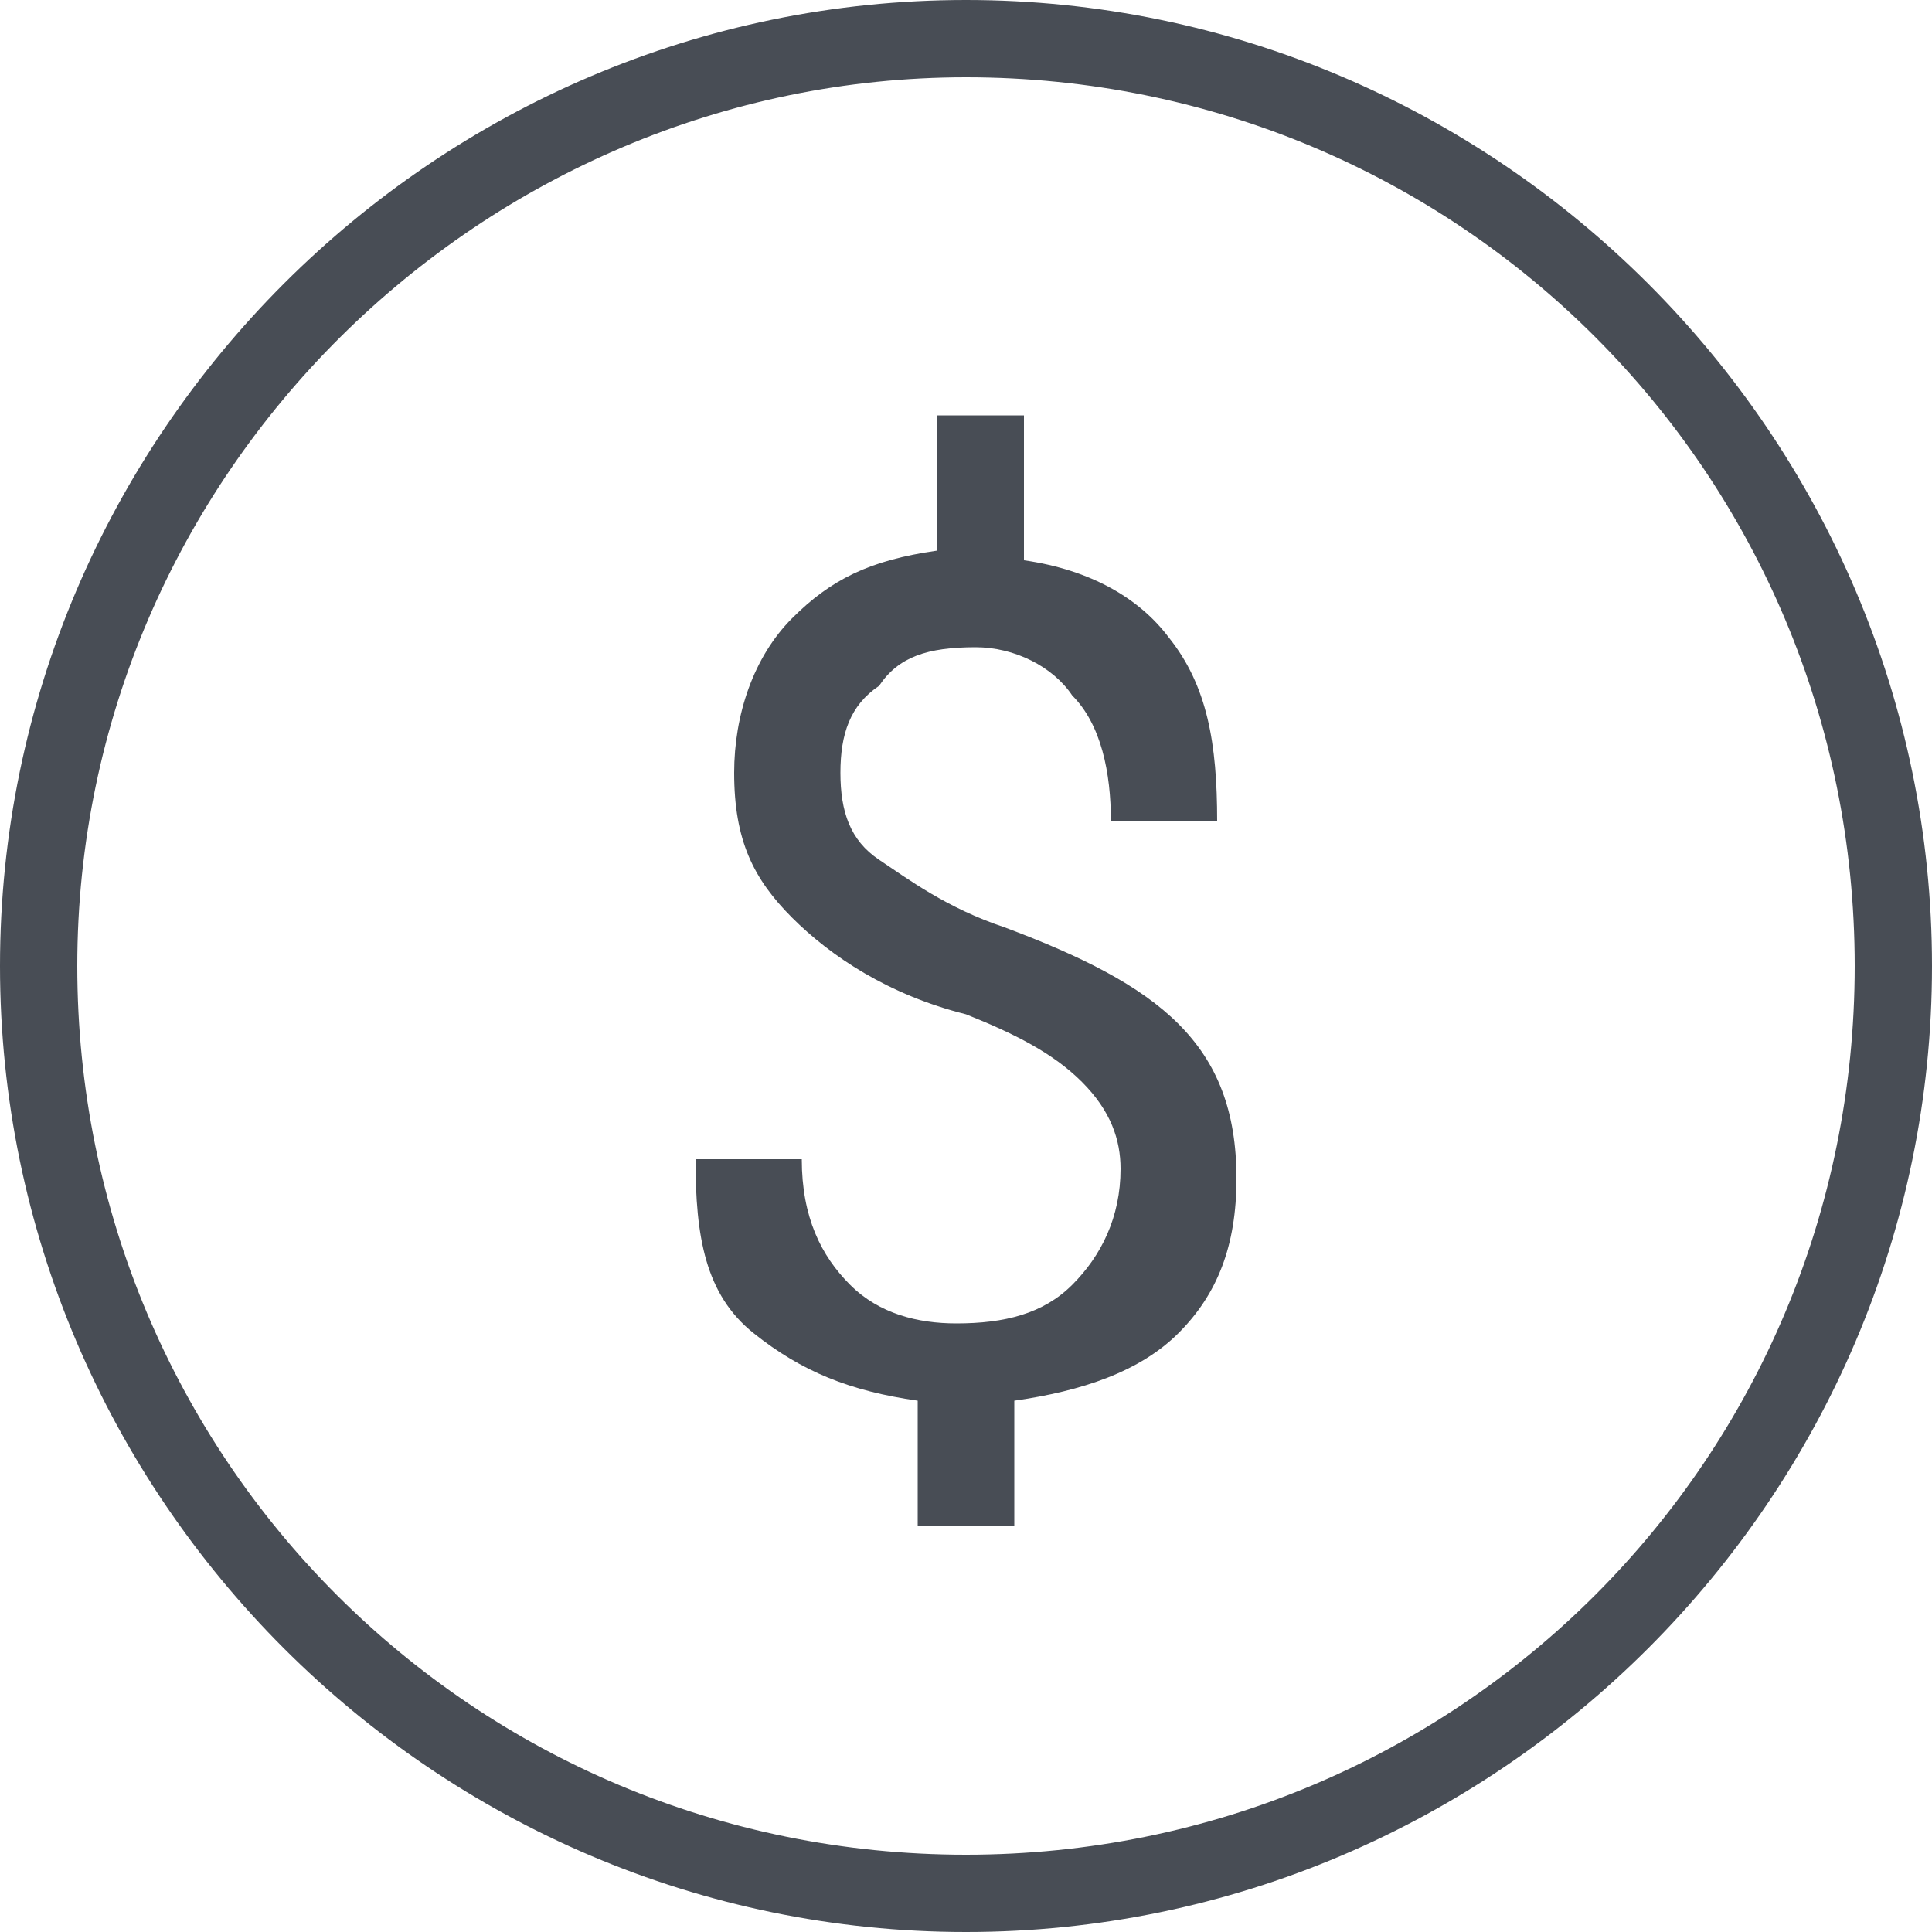 <?xml version="1.0" encoding="utf-8"?>
<!-- Generator: Adobe Illustrator 19.2.0, SVG Export Plug-In . SVG Version: 6.00 Build 0)  -->
<svg version="1.1" id="Layer_1" xmlns="http://www.w3.org/2000/svg" xmlns:xlink="http://www.w3.org/1999/xlink" x="0px" y="0px"
	 viewBox="0 0 20 20" style="enable-background:new 0 0 20 20;" xml:space="preserve">
<style type="text/css">
	.st0{fill:#484D55;}
</style>
<path class="st0" d="M10,0C4.5,0,0,4.5,0,10s4.5,10,10,10s10-4.5,10-10S15.5,0,10,0L10,0z M10,19.2c-5.1,0-9.2-4.1-9.2-9.2
	C0.8,4.9,5,0.8,10,0.8c5.1,0,9.2,4.1,9.2,9.2C19.2,15.1,15.1,19.2,10,19.2L10,19.2z"/>
<g>
	<path class="st0" d="M11.6,12.1c0-0.3-0.1-0.6-0.4-0.9s-0.7-0.5-1.2-0.7c-0.8-0.2-1.4-0.6-1.8-1S7.6,8.7,7.6,8
		c0-0.6,0.2-1.2,0.6-1.6S9,5.8,9.7,5.7V4.3h0.9v1.5c0.7,0.1,1.2,0.4,1.5,0.8c0.4,0.5,0.5,1.1,0.5,1.9h-1.1c0-0.5-0.1-1-0.4-1.3
		c-0.2-0.3-0.6-0.5-1-0.5c-0.5,0-0.8,0.1-1,0.4C8.8,7.3,8.7,7.6,8.7,8c0,0.4,0.1,0.7,0.4,0.9s0.7,0.5,1.3,0.7c0.8,0.3,1.4,0.6,1.8,1
		s0.6,0.9,0.6,1.6c0,0.7-0.2,1.2-0.6,1.6s-1,0.6-1.7,0.7v1.3H9.5v-1.3c-0.7-0.1-1.2-0.3-1.7-0.7s-0.6-1-0.6-1.8l0,0h1.1
		c0,0.6,0.2,1,0.5,1.3s0.7,0.4,1.1,0.4c0.5,0,0.9-0.1,1.2-0.4S11.6,12.6,11.6,12.1z"/>
</g>
</svg>
